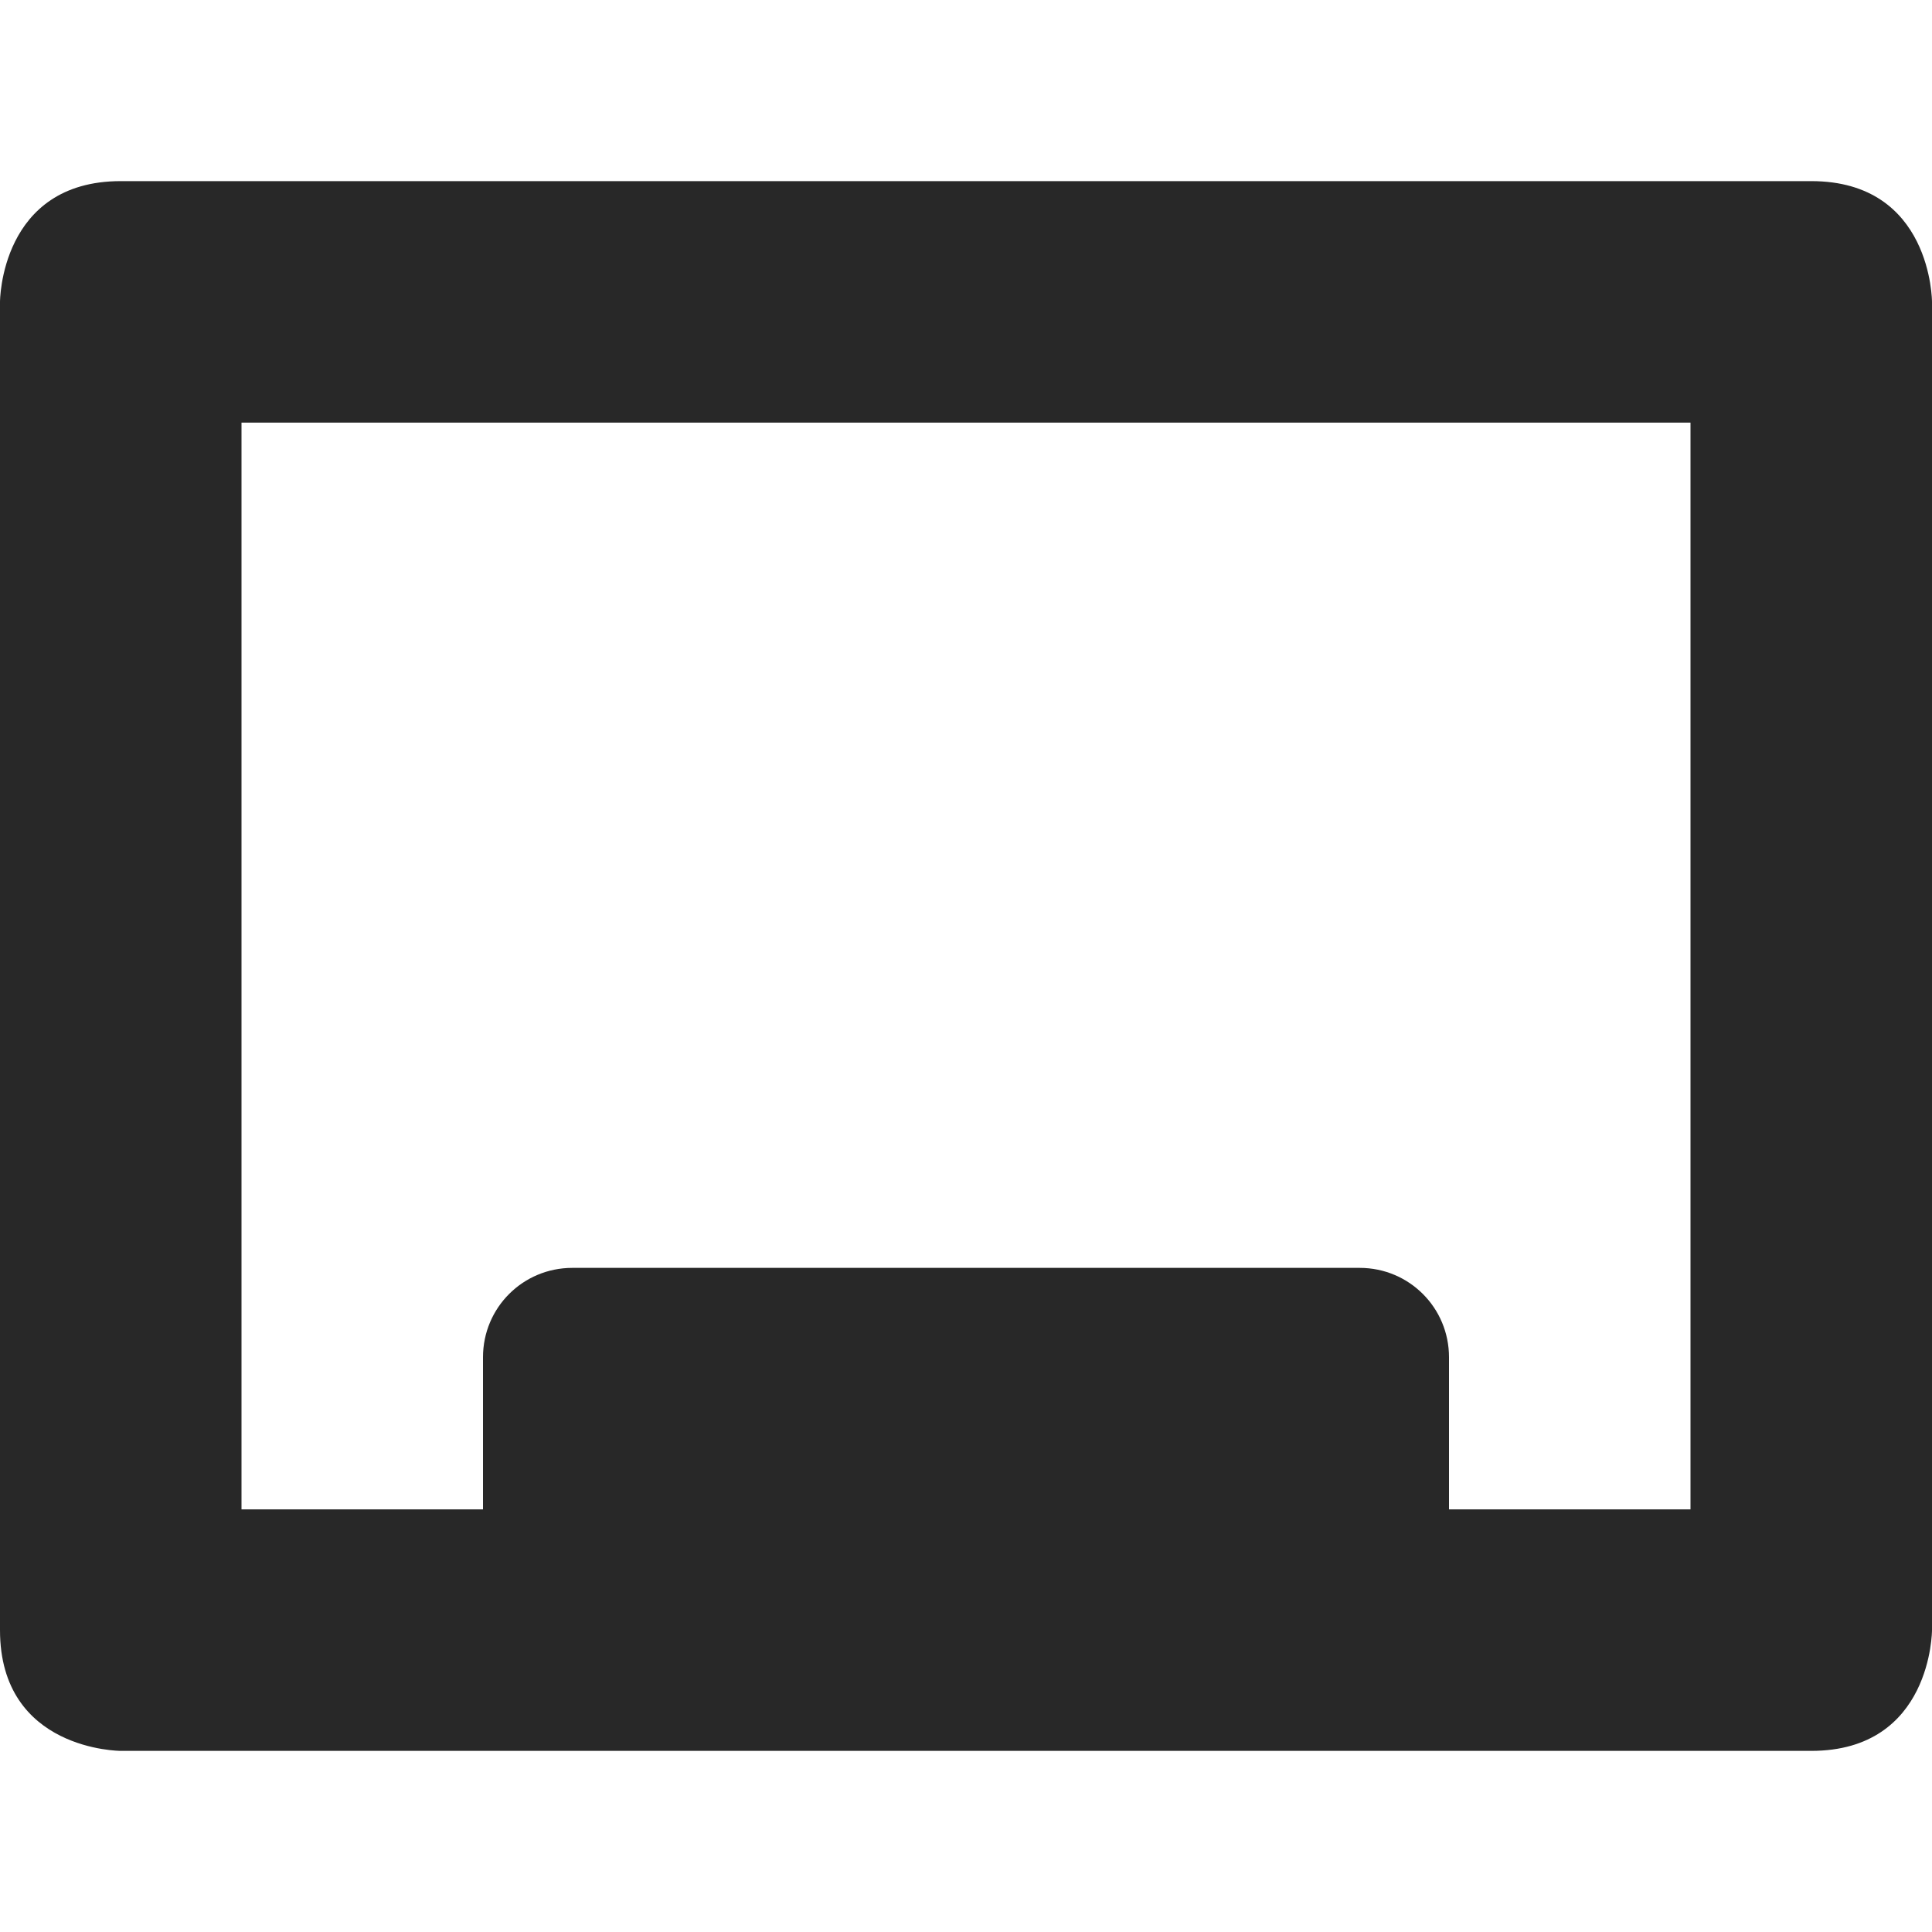 <svg width="16" height="16" version="1.1" xmlns="http://www.w3.org/2000/svg">
  <defs>
    <style type="text/css" id="current-color-scheme">.ColorScheme-Text { color:#282828; } .ColorScheme-Highlight { color:#458588; }</style>
  </defs>
  <path class="ColorScheme-Text" d="m1 1.5c-1 0-1 1-1 1v11c0 1 1 1 1 1h14c1 0 1-1 1-1v-11s-1e-6 -1-1-1zm1 2h12v9h-2v-1.26c0-0.41-0.33-0.74-0.74-0.74h-6.52c-0.41 0-0.74 0.33-0.74 0.74v1.26h-2z" fill="currentColor"/>
</svg>
